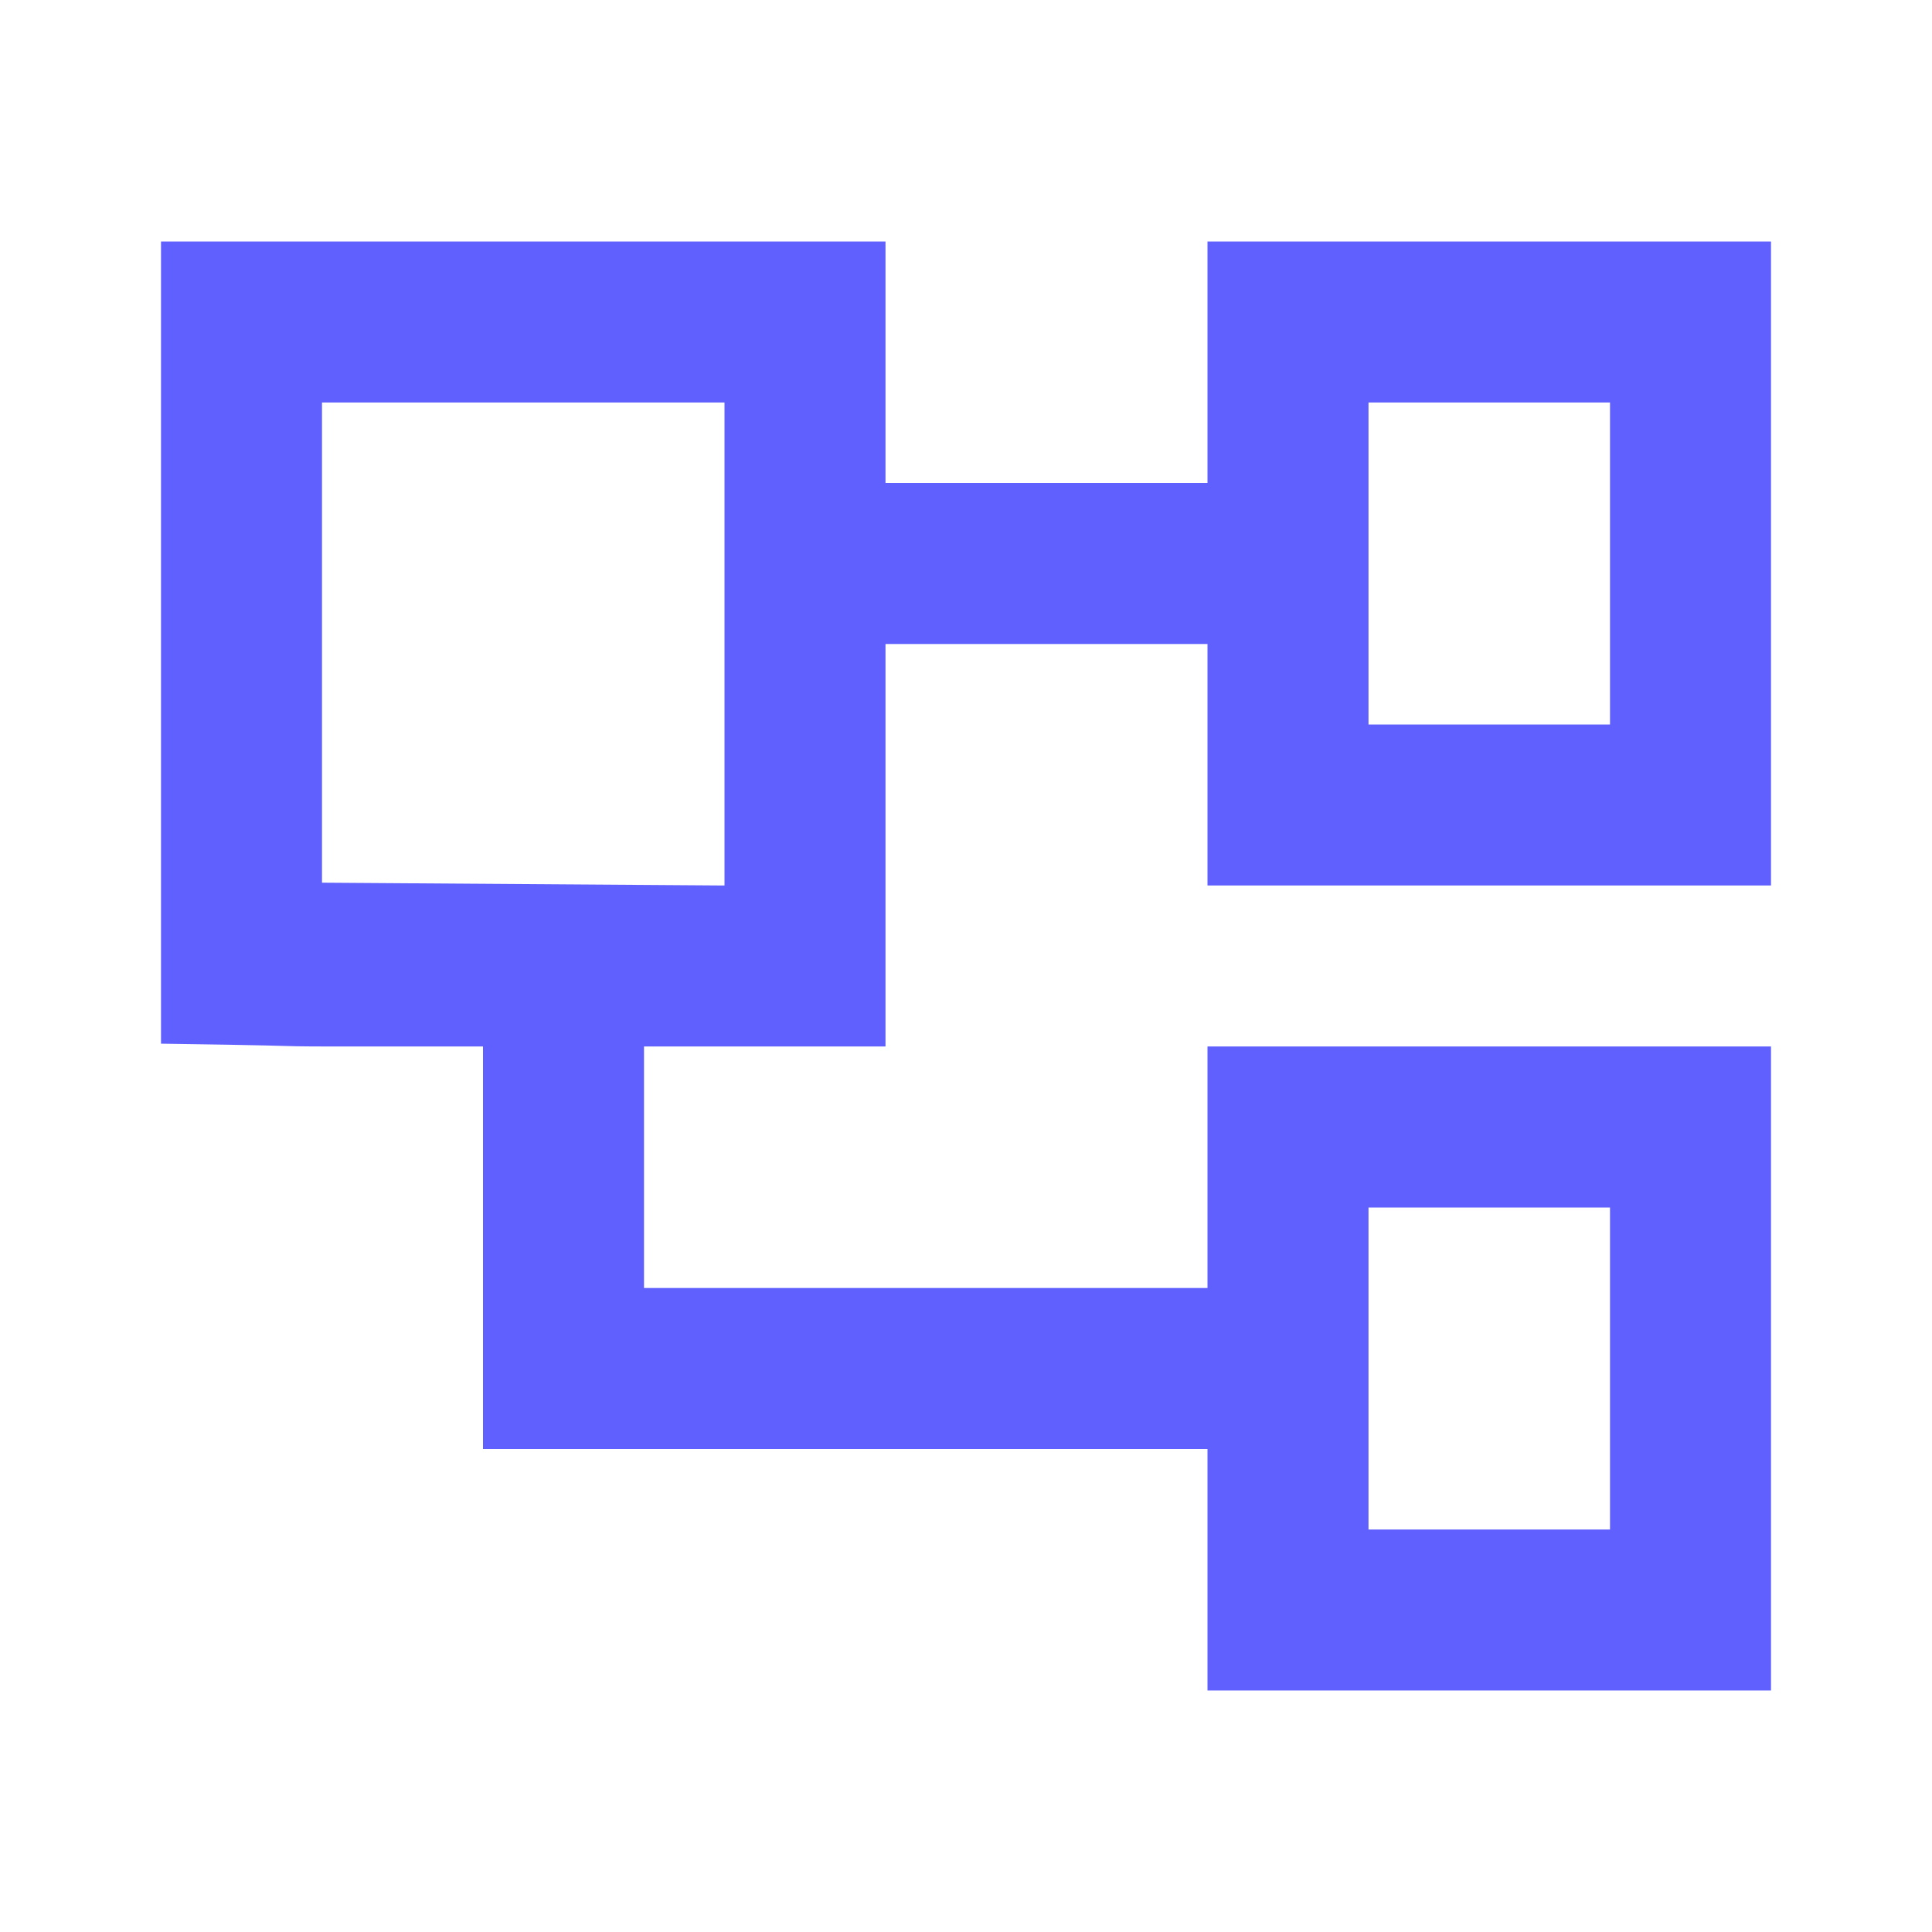 <svg enable-background="new 0 0 24 24" fill="#6060FF" version="1.1" viewBox="0 0 24 24" xmlns="http://www.w3.org/2000/svg"><rect width="24" height="24" fill="none"/><path d="m22 11v-8h-7v3h-4v-3h-9v9.965c2.782 0.039 0.38 0.035 4 0.035v5h9v3h7v-8h-7v3h-7v-3h3v-5h4v3zm-13 0-5-0.035v-5.965h5zm8 4h3v4h-3zm0-10h3v4h-3z"/></svg>
